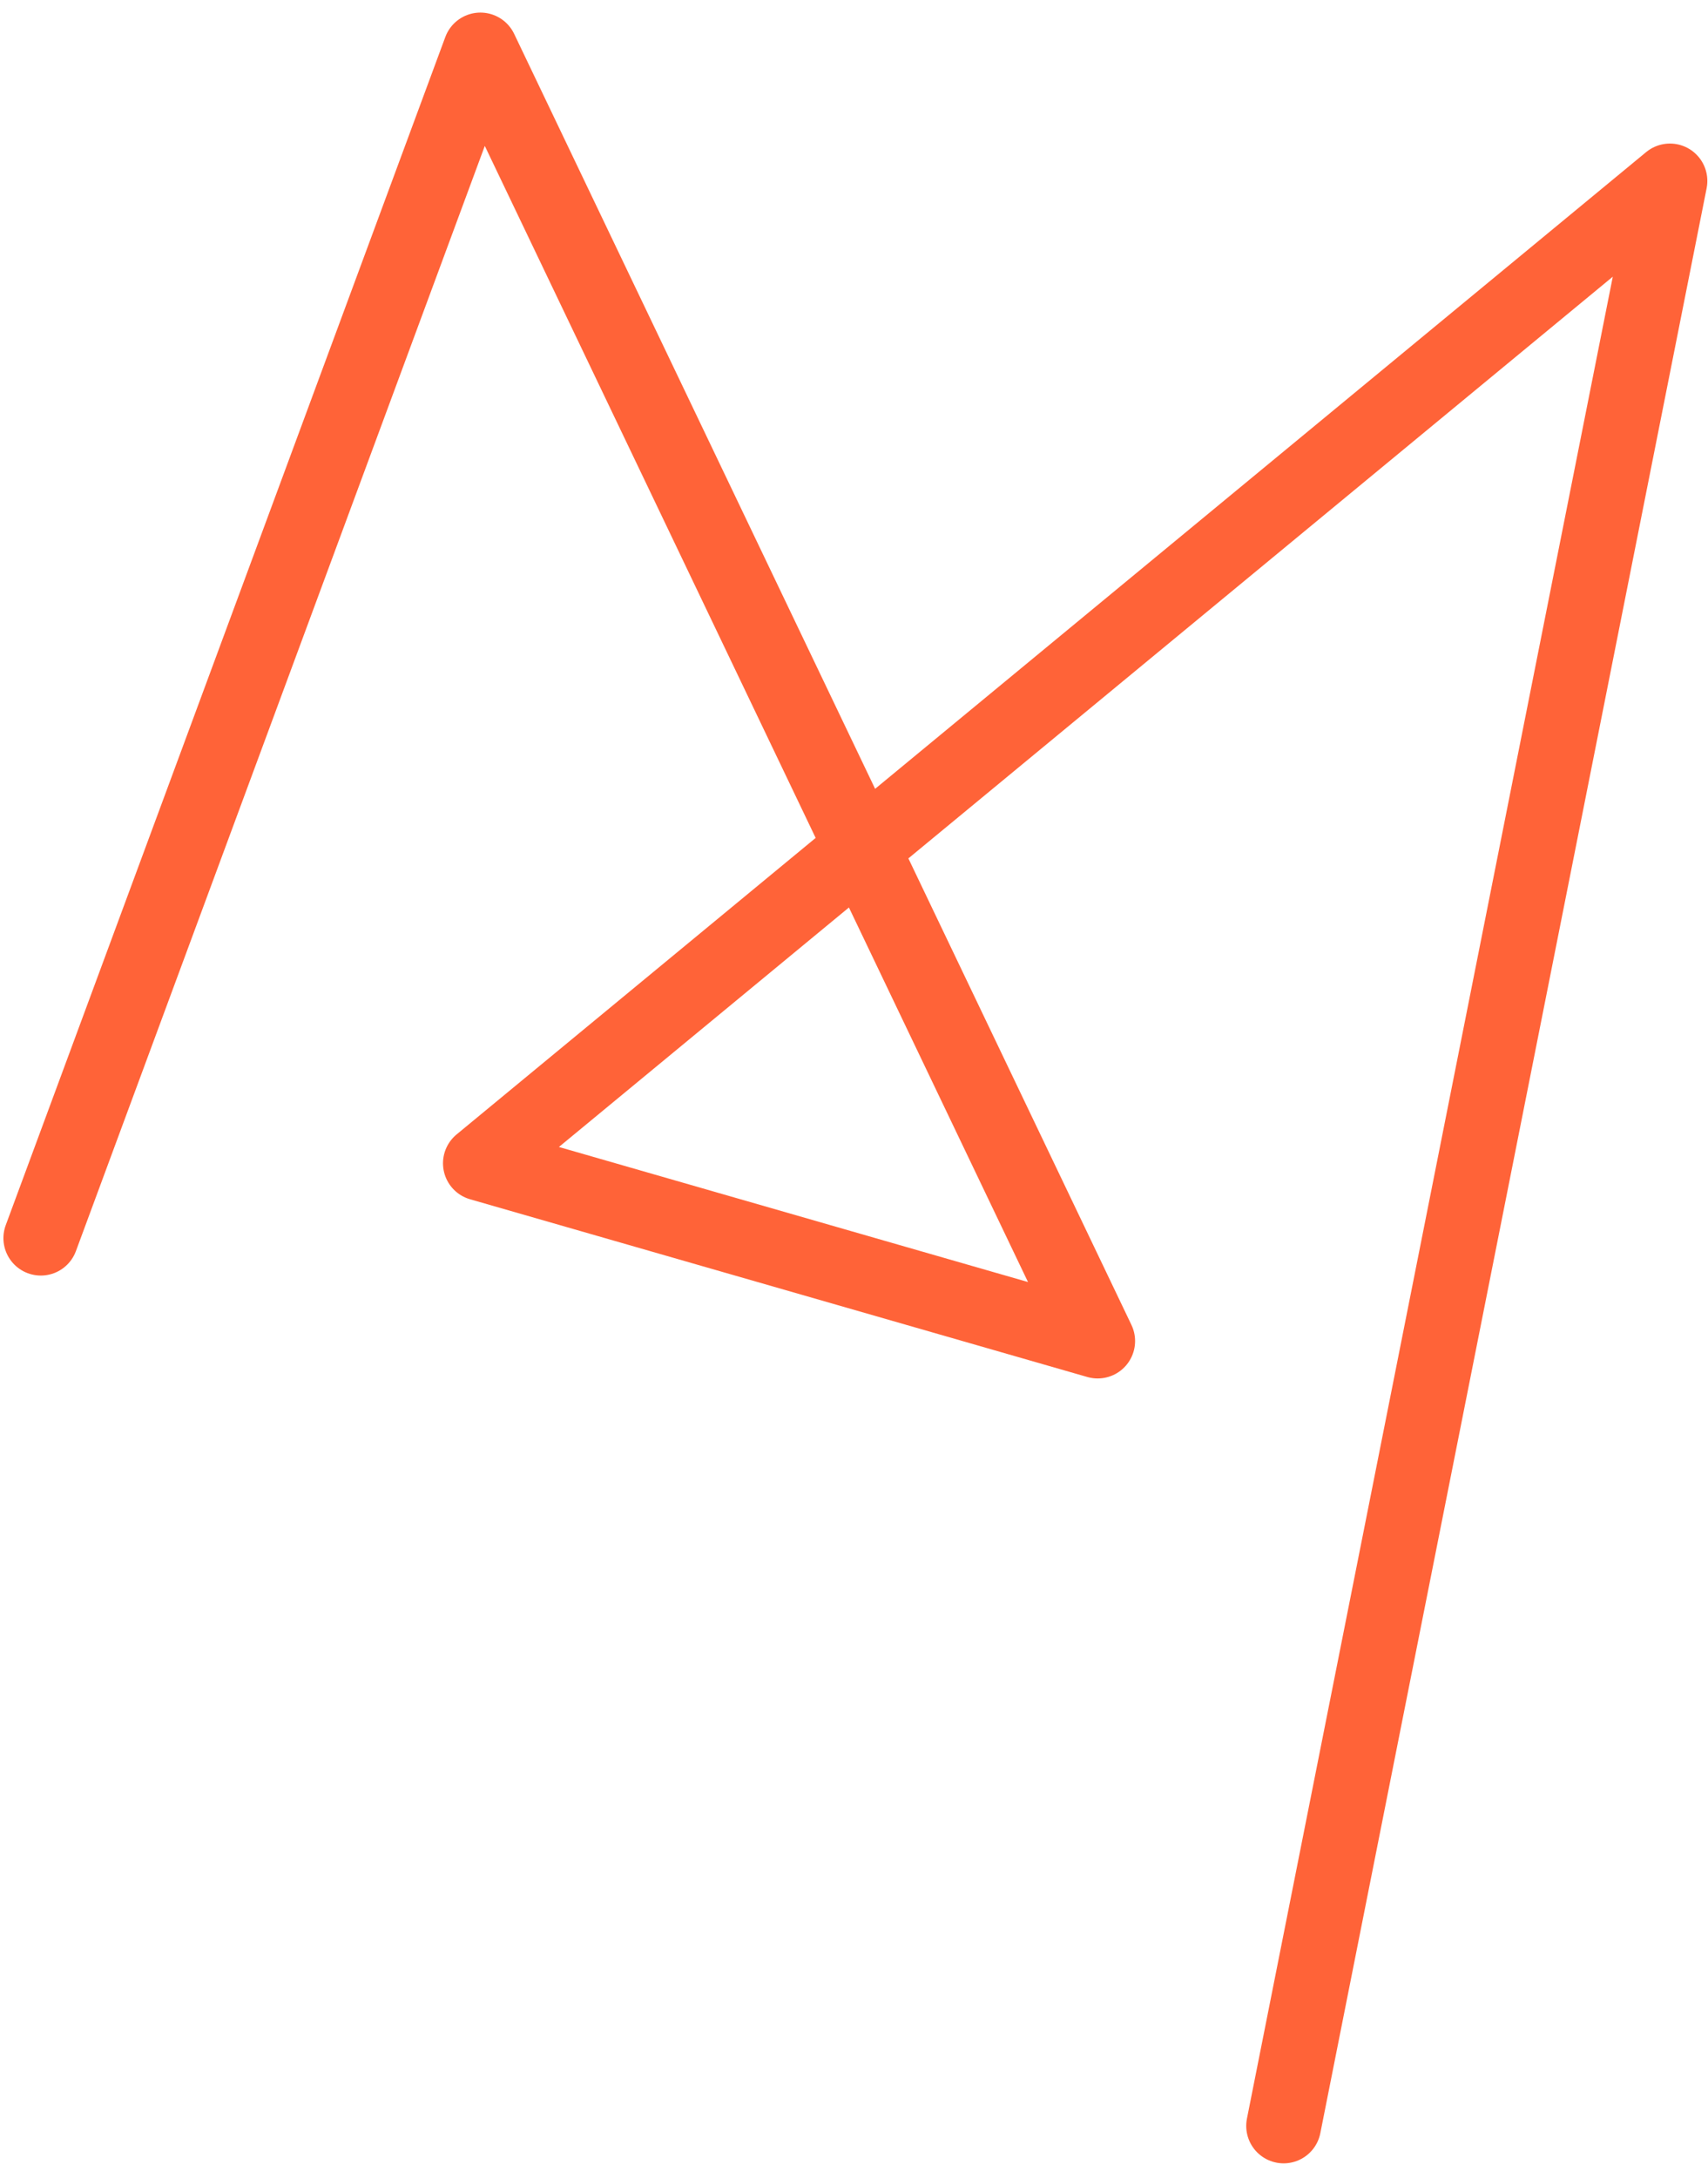 <svg width="91" height="116" viewBox="0 0 91 116" fill="none" xmlns="http://www.w3.org/2000/svg">
<path d="M2.175 65.947L25.595 2.663L58.483 71.428L25.595 61.961L88.972 9.639L68.39 113.233" stroke="#FF6338" stroke-width="3.986" stroke-linecap="round" stroke-linejoin="round"/>
</svg>

